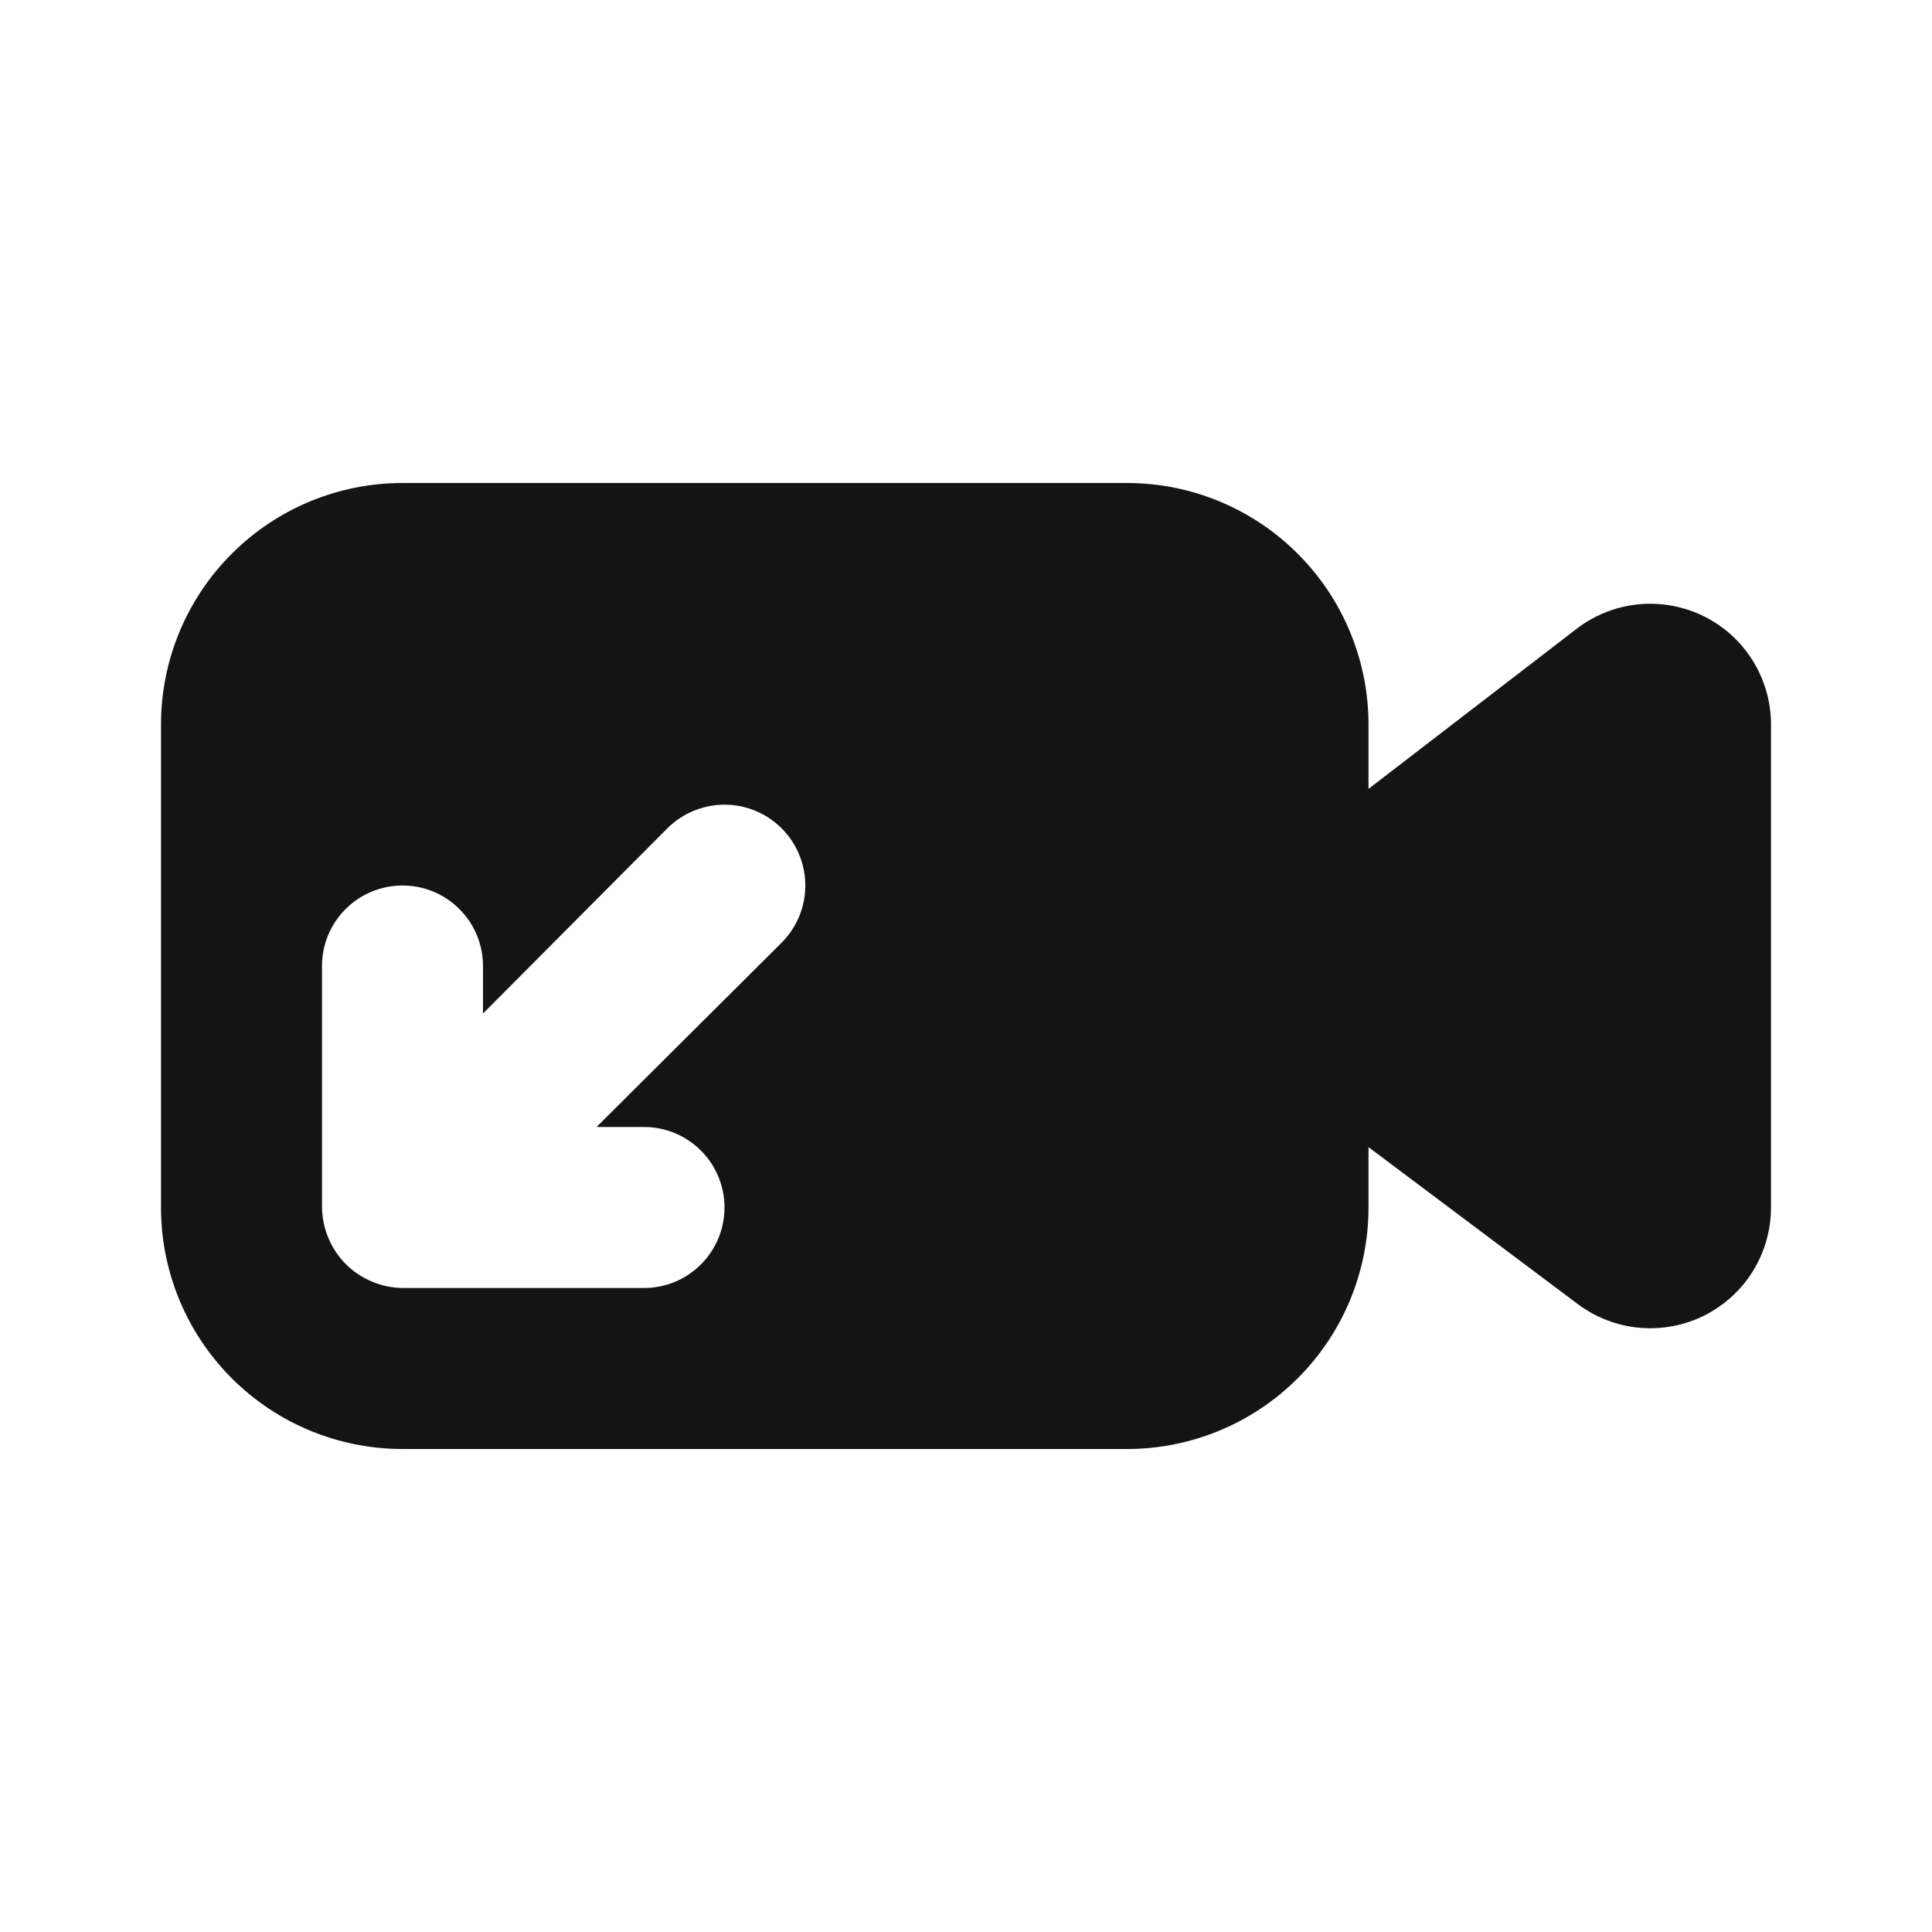 <svg width="24" height="24" viewBox="0 0 24 24" fill="none" xmlns="http://www.w3.org/2000/svg">
<path d="M19.6 7.8L17 9.8V9C17 8.204 16.684 7.441 16.121 6.879C15.559 6.316 14.796 6 14 6H5C4.204 6 3.441 6.316 2.879 6.879C2.316 7.441 2 8.204 2 9V15C2 15.796 2.316 16.559 2.879 17.121C3.441 17.684 4.204 18 5 18H14C14.796 18 15.559 17.684 16.121 17.121C16.684 16.559 17 15.796 17 15V14.25L19.6 16.2C19.823 16.367 20.088 16.469 20.365 16.494C20.643 16.519 20.922 16.466 21.171 16.342C21.42 16.217 21.63 16.026 21.776 15.789C21.922 15.552 22 15.279 22 15V9C22 8.721 21.922 8.448 21.776 8.211C21.63 7.974 21.42 7.783 21.171 7.658C20.922 7.534 20.643 7.481 20.365 7.506C20.088 7.531 19.823 7.633 19.6 7.8ZM9.71 11.71L7.41 14H8C8.265 14 8.52 14.105 8.707 14.293C8.895 14.48 9 14.735 9 15C9 15.265 8.895 15.52 8.707 15.707C8.52 15.895 8.265 16 8 16H5C4.869 15.998 4.74 15.971 4.62 15.92C4.376 15.819 4.181 15.624 4.08 15.38C4.029 15.26 4.002 15.131 4 15V12C4 11.735 4.105 11.48 4.293 11.293C4.48 11.105 4.735 11 5 11C5.265 11 5.52 11.105 5.707 11.293C5.895 11.48 6 11.735 6 12V12.59L8.29 10.29C8.478 10.102 8.734 9.996 9 9.996C9.266 9.996 9.522 10.102 9.71 10.29C9.898 10.478 10.004 10.734 10.004 11C10.004 11.266 9.898 11.522 9.71 11.71Z" fill="#141414"/>
</svg>
